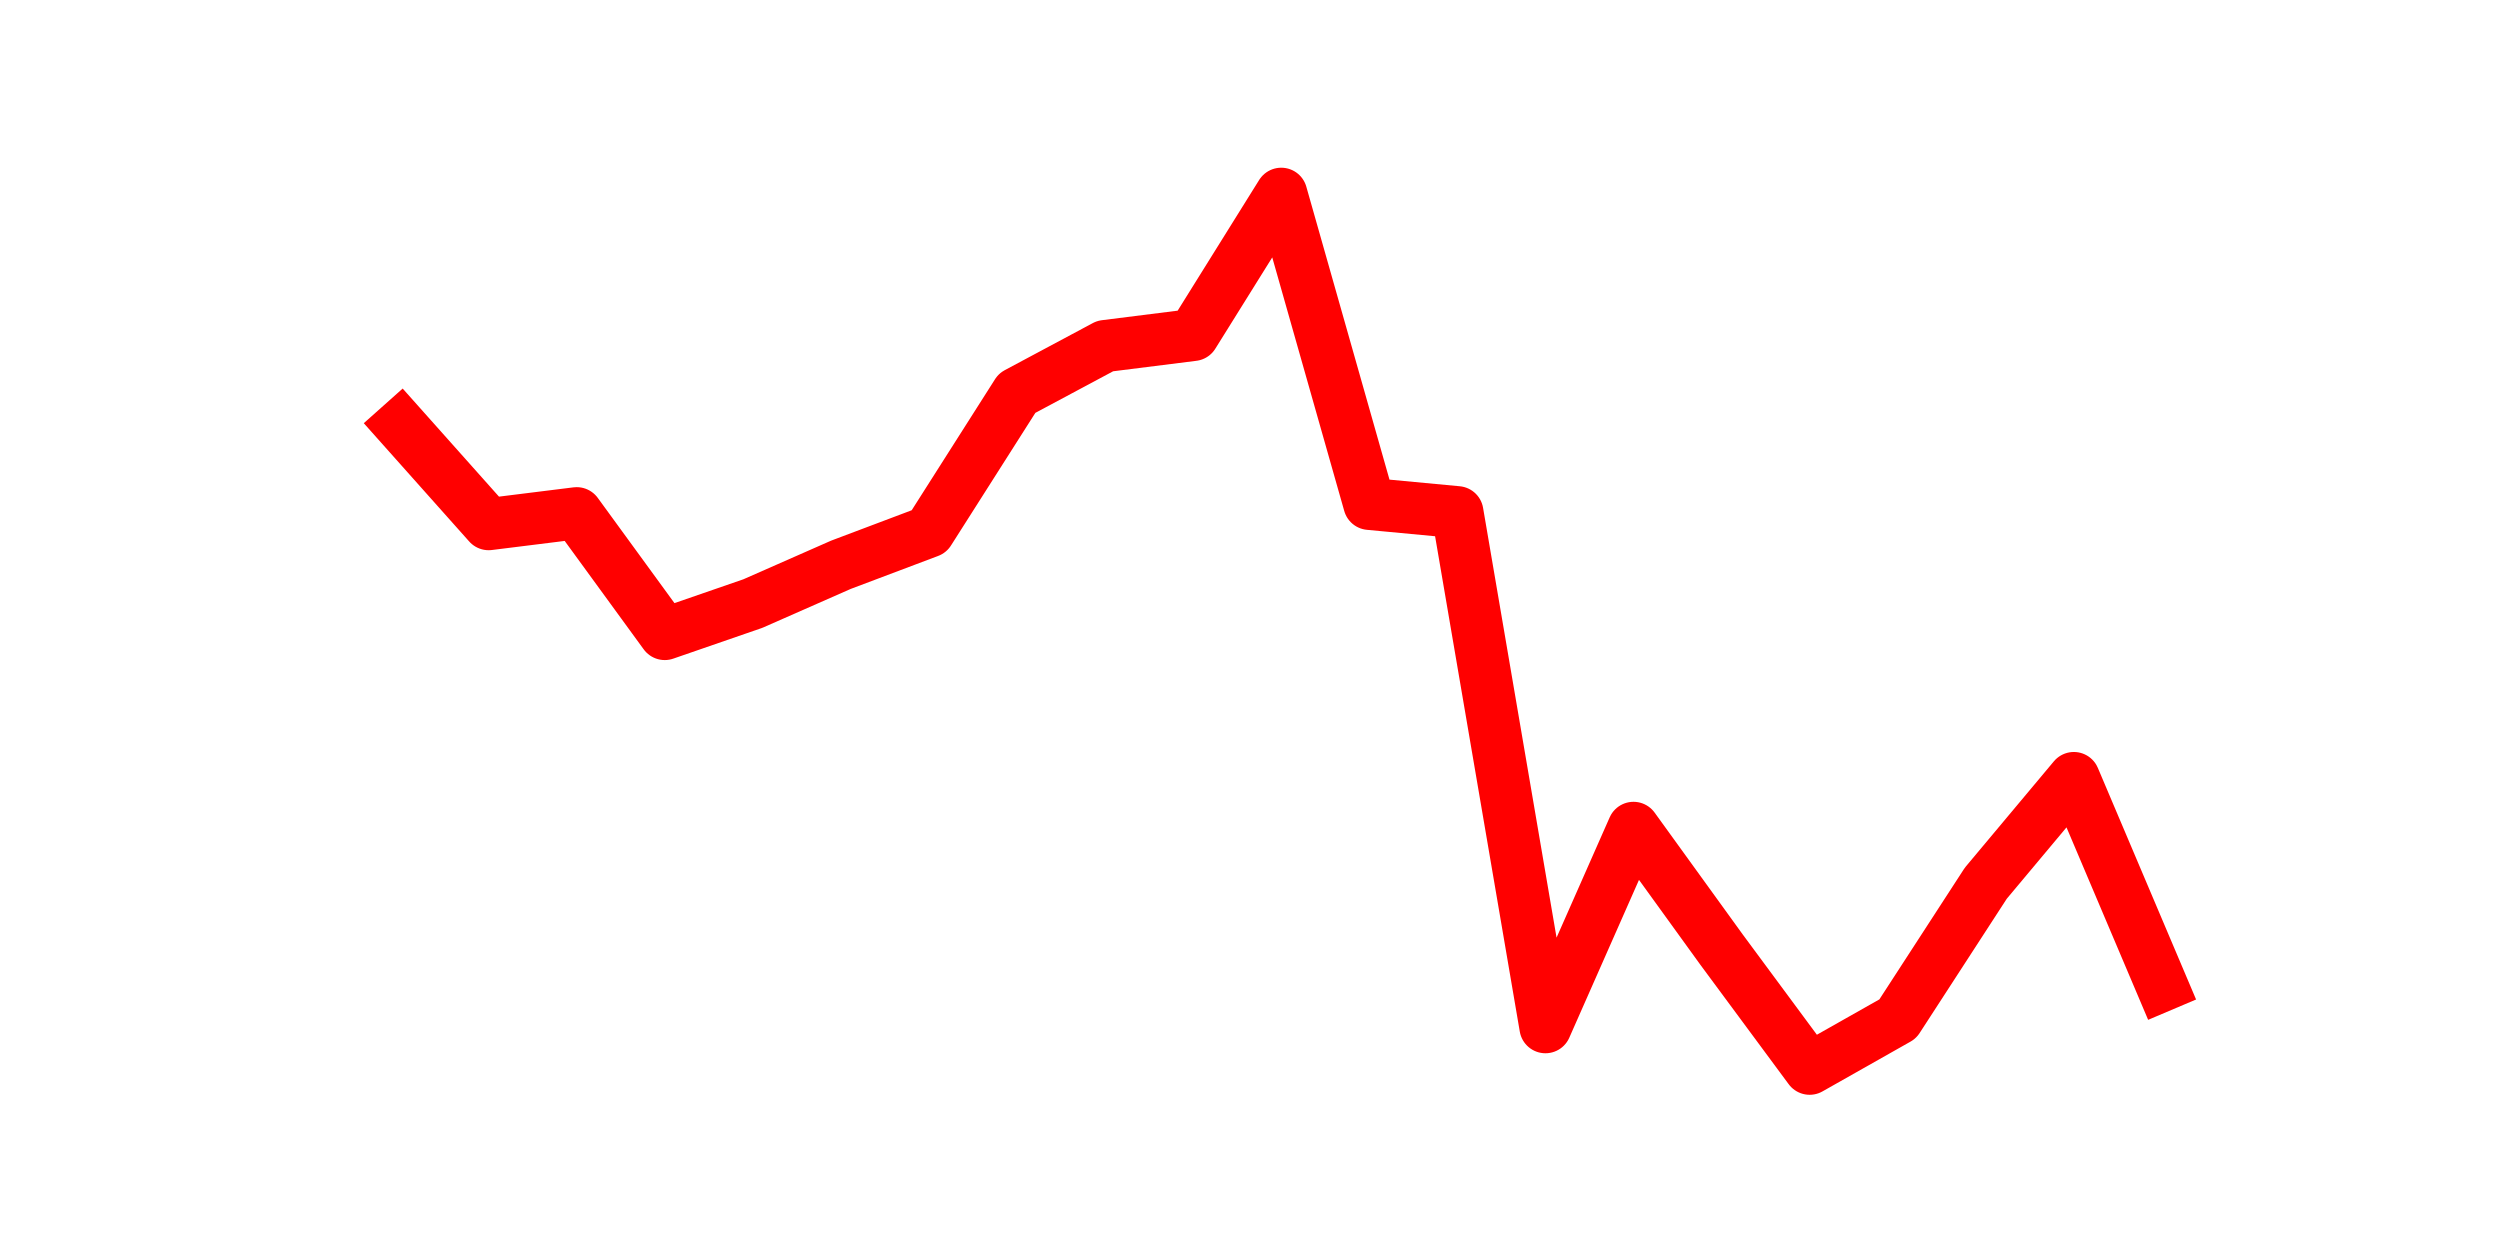 <?xml version="1.0" encoding="utf-8" standalone="no"?>
<!DOCTYPE svg PUBLIC "-//W3C//DTD SVG 1.1//EN"
  "http://www.w3.org/Graphics/SVG/1.1/DTD/svg11.dtd">
<svg height="36pt" version="1.1" viewBox="0 0 72 36" width="72pt" xmlns="http://www.w3.org/2000/svg" xmlns:xlink="http://www.w3.org/1999/xlink">
 <defs>
  <style type="text/css">*{stroke-linecap:butt;stroke-linejoin:round;}</style>
 </defs>
 <g id="figure_1">
  <g id="patch_1">
   <path d="M 0 36 
L 72 36 
L 72 0 
L 0 0 
z
" style="fill:none;"/>
  </g>
  <g id="axes_1">
   <g id="line2d_1">
    <path clip-path="url(#p4c3fbdfc30)" d="M 11.536 12.249 
L 14.073 15.096 
L 16.609 14.78 
L 19.145 18.26 
L 21.682 17.383 
L 24.218 16.266 
L 26.755 15.309 
L 29.291 11.322 
L 31.827 9.966 
L 34.364 9.647 
L 36.9 5.58 
L 39.436 14.512 
L 41.973 14.751 
L 44.509 29.584 
L 47.045 23.842 
L 49.582 27.351 
L 52.118 30.78 
L 54.655 29.345 
L 57.191 25.437 
L 59.727 22.407 
L 62.264 28.388 
" style="fill:none;stroke:#ff0000;stroke-linecap:square;stroke-width:1.5;"/>
   </g>
  </g>
 </g>
 <defs>
  <clipPath id="p4c3fbdfc30">
   <rect height="27.72" width="55.8" x="9" y="4.32"/>
  </clipPath>
 </defs>
</svg>
